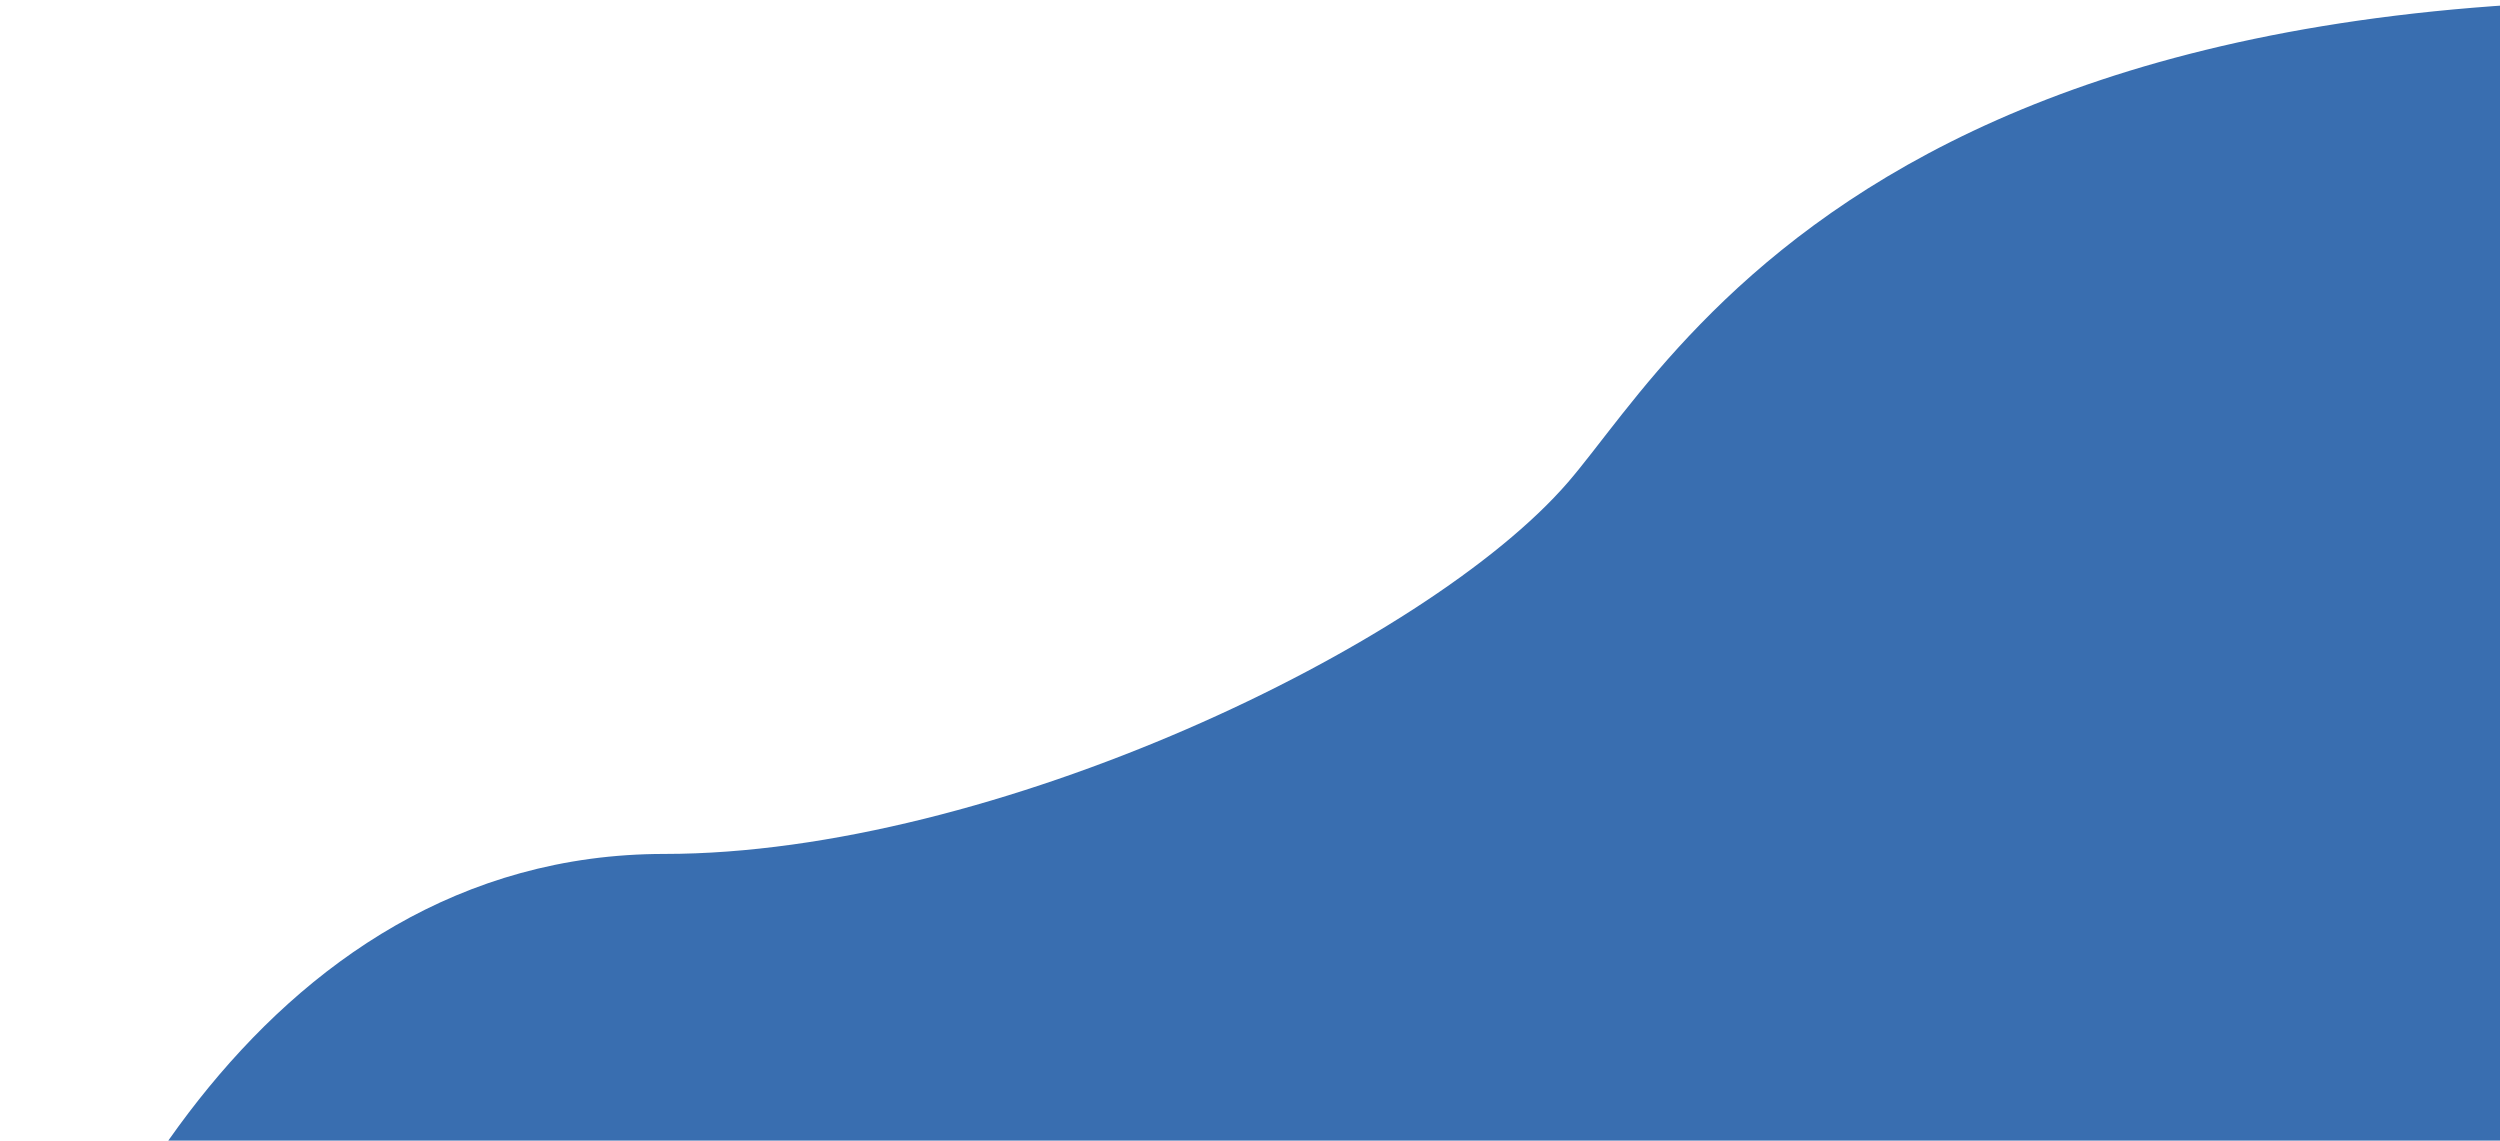 <svg width="1234" height="563" viewBox="0 0 1234 563" fill="none" xmlns="http://www.w3.org/2000/svg">
<path d="M328 421.5C126.208 421.5 25.667 636.167 0.5 749C392.5 1199 1195 950.5 1742 932.5C2289 914.5 2281.5 144.5 1623 29.5C964.5 -85.5 834 168.5 774 238C704.53 318.469 490 421.5 328 421.5Z" fill="#396EB0"/>
</svg>
